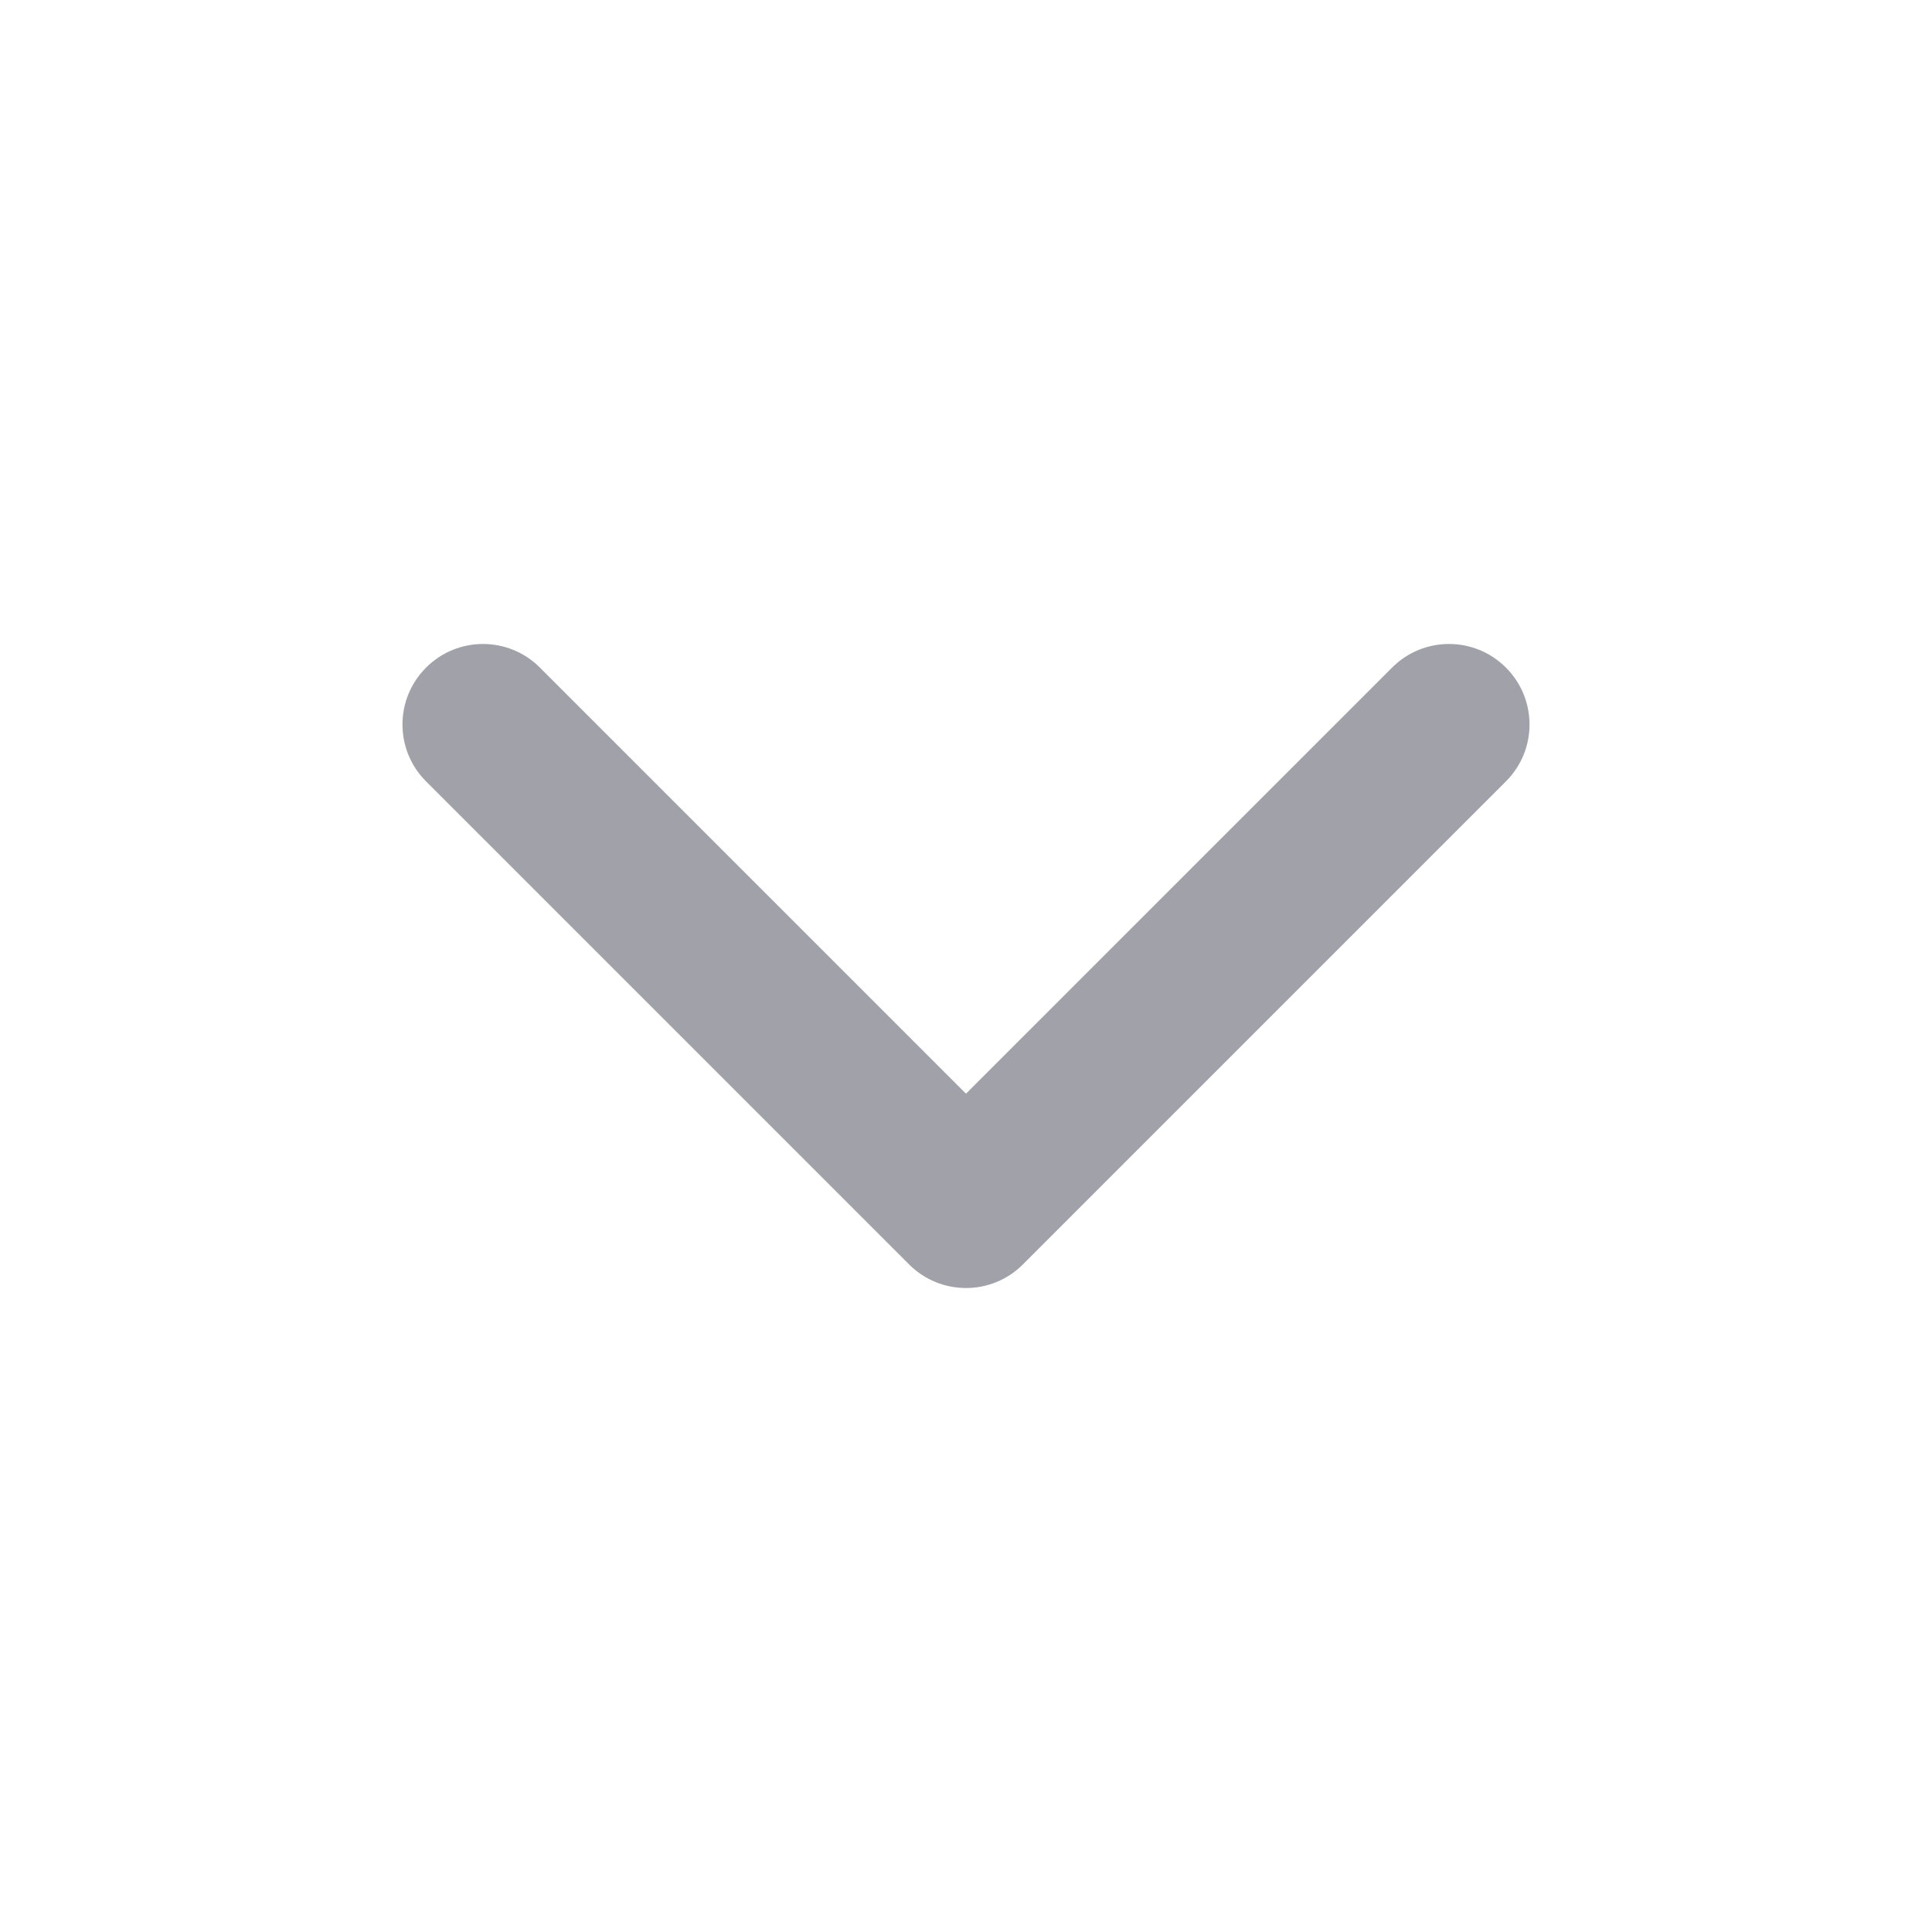 <svg width="24" height="24" viewBox="0 0 24 24" fill="none" xmlns="http://www.w3.org/2000/svg">
<path fill-rule="evenodd" clip-rule="evenodd" d="M5.293 8.293C5.683 7.902 6.317 7.902 6.707 8.293L12 13.586L17.293 8.293C17.683 7.902 18.317 7.902 18.707 8.293C19.098 8.683 19.098 9.317 18.707 9.707L12.707 15.707C12.317 16.098 11.683 16.098 11.293 15.707L5.293 9.707C4.902 9.317 4.902 8.683 5.293 8.293Z" fill="#A1A1AA"/>
</svg>
